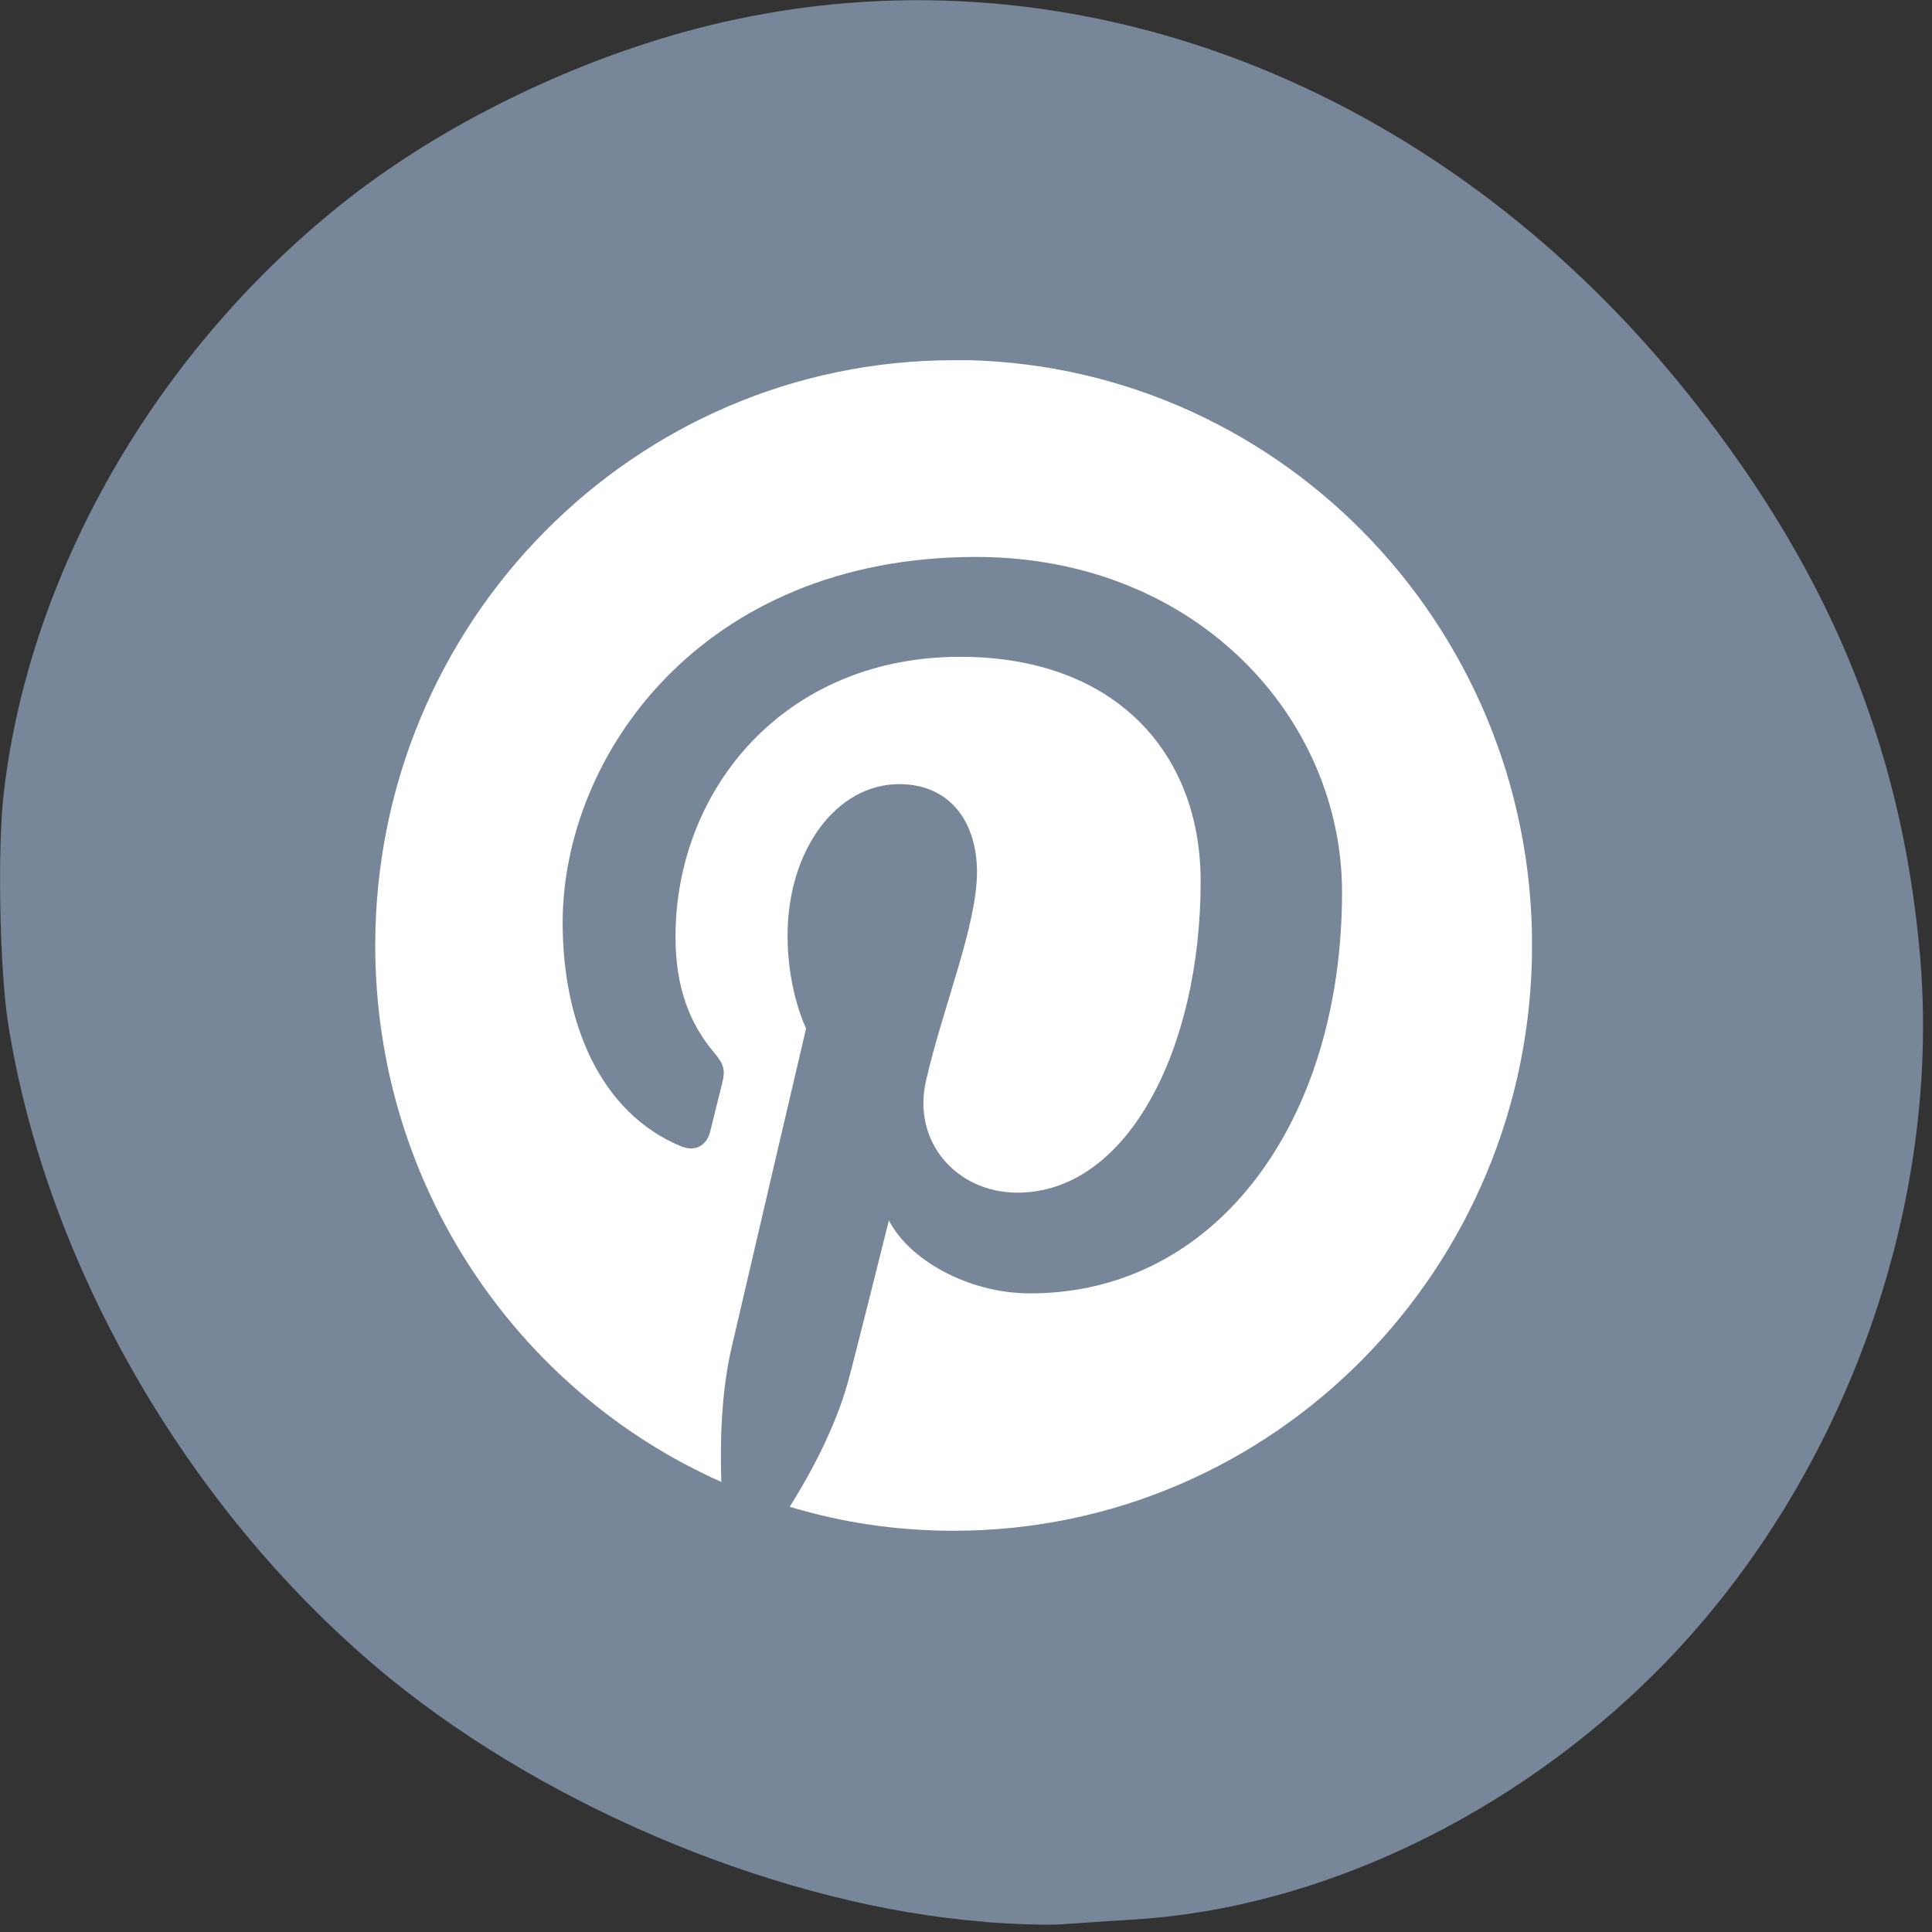 <svg xmlns="http://www.w3.org/2000/svg" viewBox="0 0 22 22"><rect x="0" y="0" width="22" height="22" fill="#333333" stroke="none"/><defs><clipPath id="0"><path d="m 4.273 4.102 h 13.172 v 13.332 h -13.172"/></clipPath></defs><path d="m 11.207 21.883 c -2.266 -0.176 -4.922 -1.266 -6.773 -2.777 c -2.25 -1.84 -3.898 -4.66 -4.34 -7.441 c -0.098 -0.609 -0.125 -2.01 -0.051 -2.637 c 0.301 -2.594 1.824 -5.172 4.04 -6.855 c 1.207 -0.91 2.801 -1.637 4.297 -1.953 c 3.895 -0.828 7.953 0.738 10.738 4.137 c 1.668 2.039 2.535 4.094 2.746 6.527 c 0.25 2.914 -0.898 6.04 -2.992 8.141 c -1.645 1.652 -3.852 2.703 -5.949 2.832 c -0.305 0.02 -0.676 0.043 -0.828 0.055 c -0.152 0.012 -0.551 0 -0.891 -0.027" fill="#778799"/><g clip-path="url(#0)"><path d="m 10.859 4.102 c -3.637 0 -6.586 2.984 -6.586 6.664 c 0 2.73 1.621 5.078 3.941 6.109 c -0.016 -0.465 0 -1.027 0.117 -1.531 c 0.125 -0.543 0.848 -3.633 0.848 -3.633 c 0 0 -0.211 -0.426 -0.211 -1.055 c 0 -0.988 0.566 -1.727 1.27 -1.727 c 0.598 0 0.887 0.453 0.887 1 c 0 0.609 -0.383 1.523 -0.578 2.367 c -0.168 0.707 0.348 1.285 1.039 1.285 c 1.246 0 2.086 -1.625 2.086 -3.547 c 0 -1.461 -0.973 -2.555 -2.738 -2.555 c -2 0 -3.242 1.508 -3.242 3.191 c 0 0.582 0.168 0.992 0.434 1.309 c 0.121 0.145 0.137 0.203 0.094 0.371 c -0.031 0.125 -0.105 0.418 -0.133 0.535 c -0.043 0.172 -0.18 0.23 -0.332 0.168 c -0.918 -0.379 -1.348 -1.402 -1.348 -2.547 c 0 -1.895 1.578 -4.164 4.707 -4.164 c 2.516 0 4.168 1.84 4.168 3.816 c 0 2.617 -1.434 4.57 -3.551 4.57 c -0.711 0 -1.383 -0.387 -1.609 -0.832 c 0 0 -0.383 1.539 -0.465 1.836 c -0.141 0.512 -0.414 1.027 -0.664 1.426 c 0.594 0.18 1.219 0.273 1.867 0.273 c 3.637 0 6.586 -2.984 6.586 -6.668 c 0 -3.68 -2.949 -6.664 -6.586 -6.664" fill="#fff"/></g></svg>